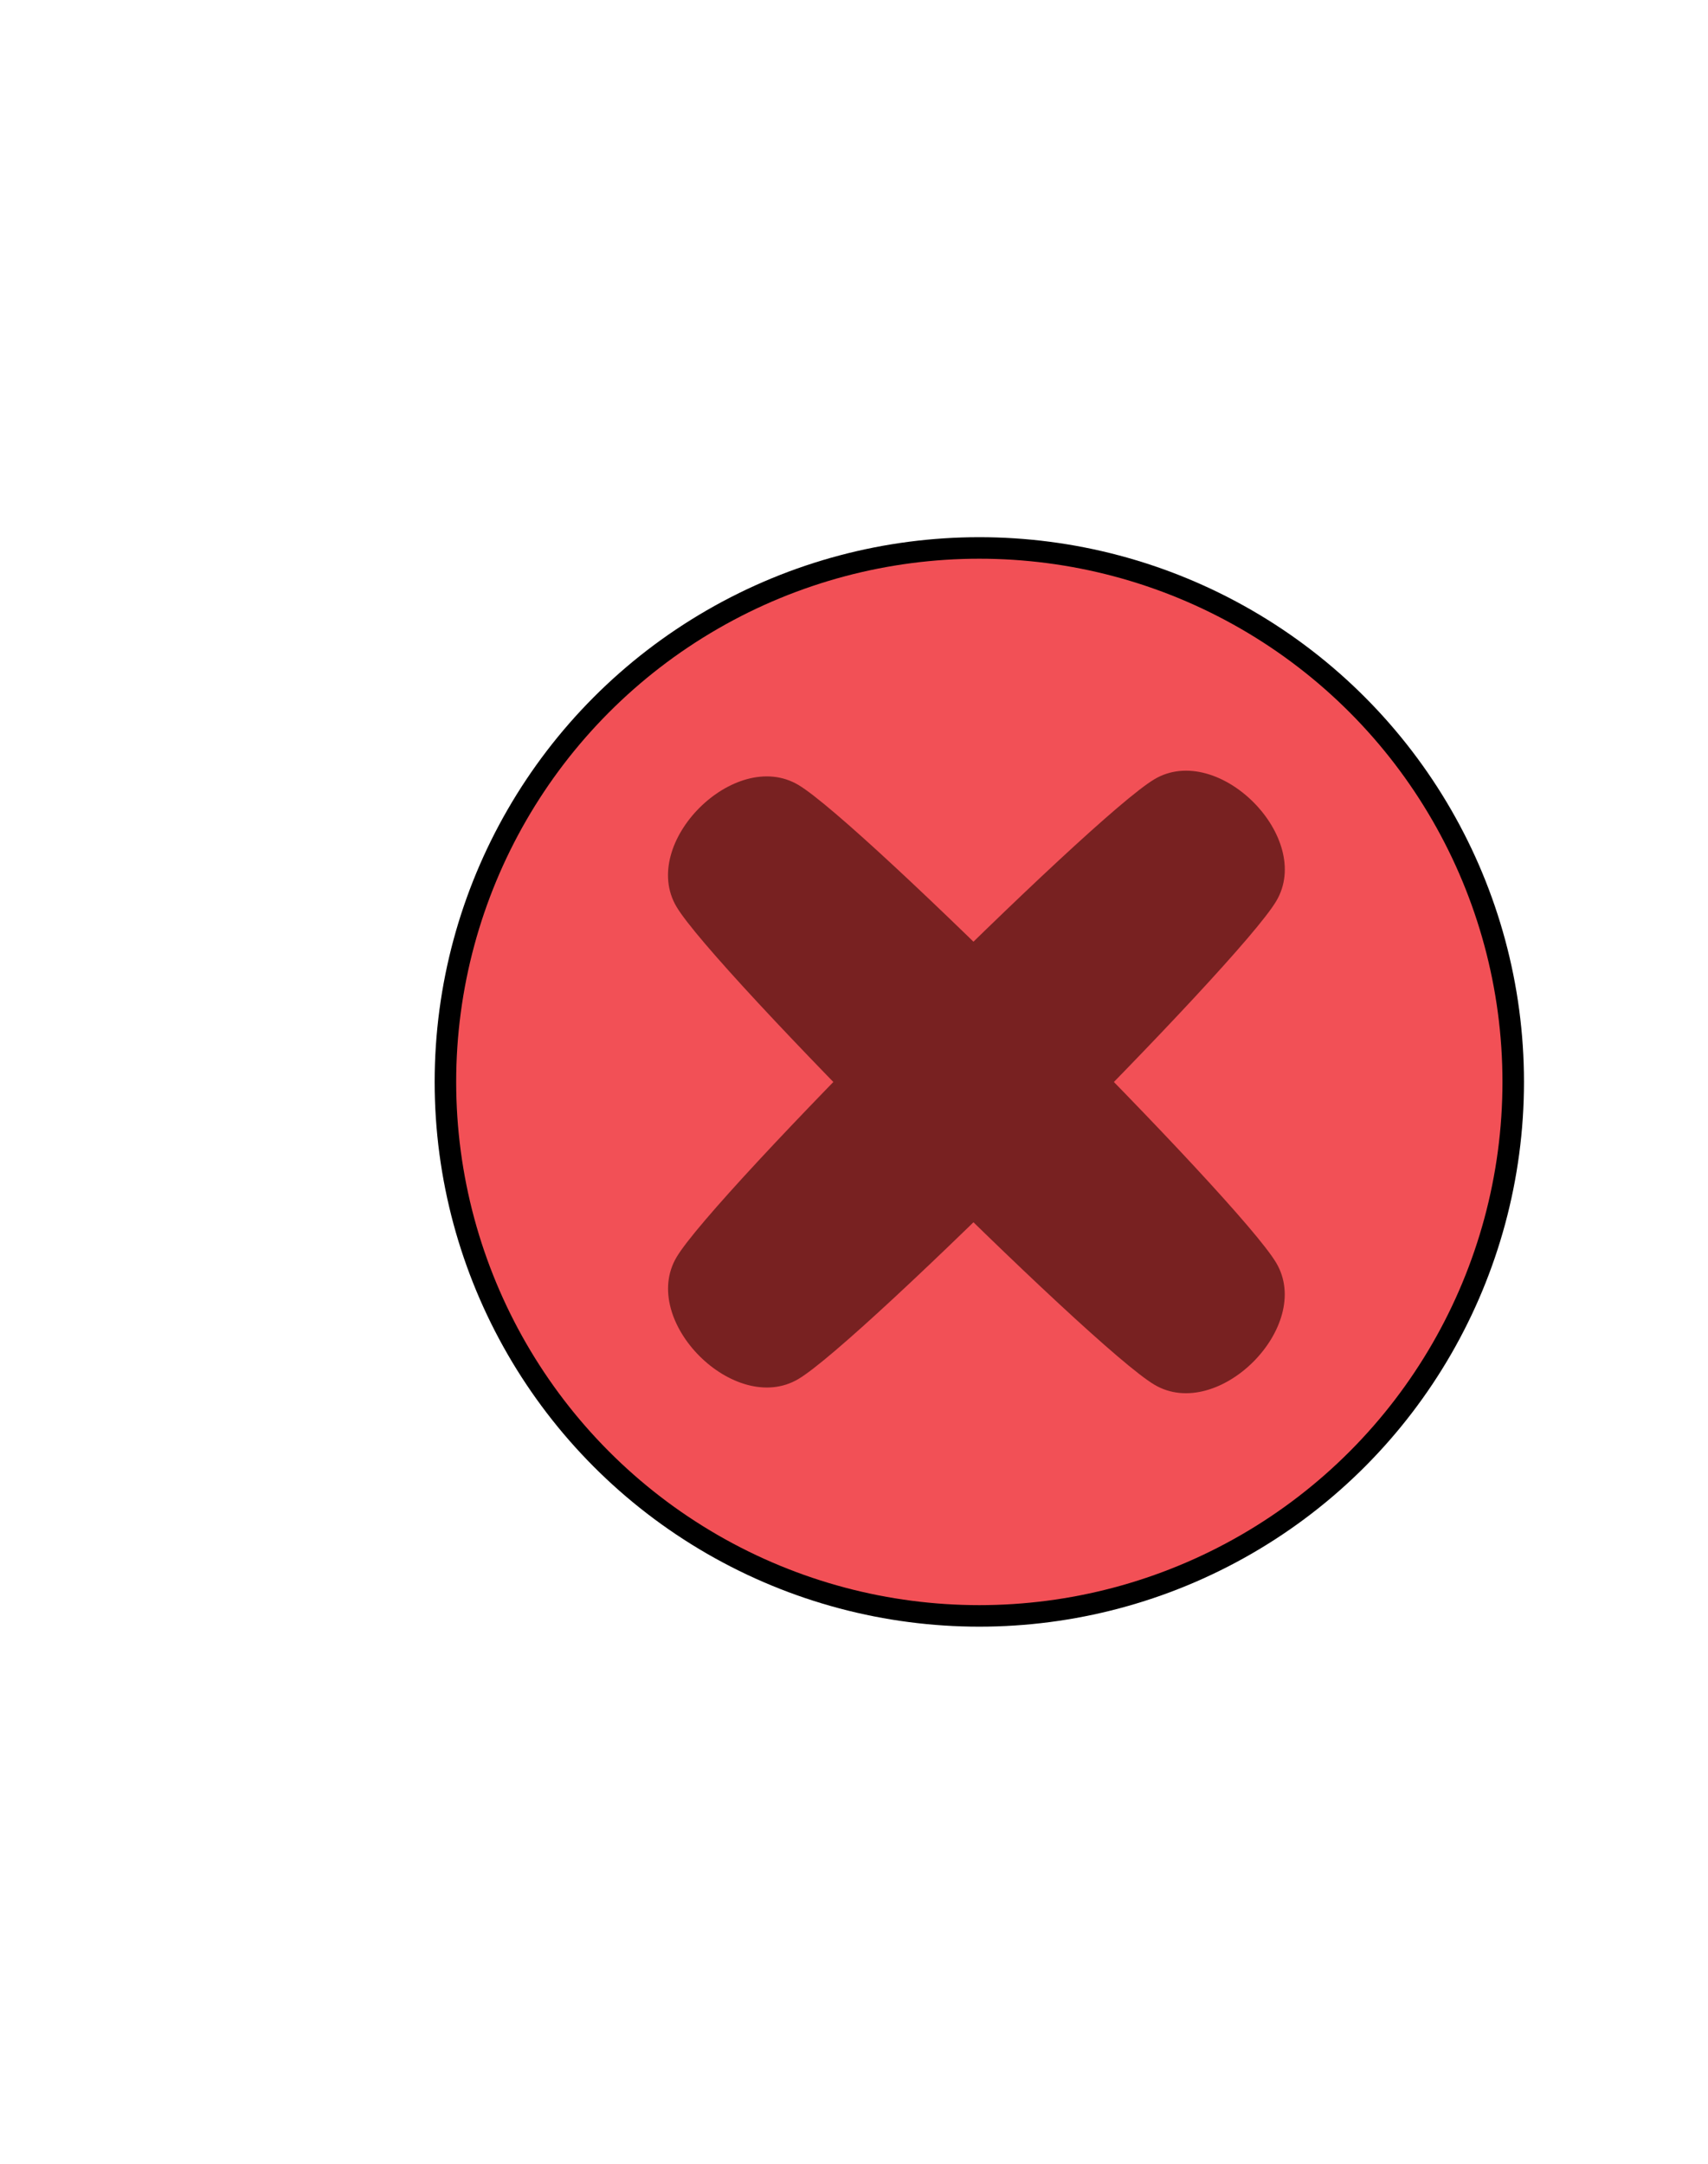 <?xml version="1.0" encoding="UTF-8" standalone="no"?>
<!-- Created with Inkscape (http://www.inkscape.org/) -->

<svg
   xmlns:osb="http://www.openswatchbook.org/uri/2009/osb"
   xmlns:dc="http://purl.org/dc/elements/1.1/"
   xmlns:cc="http://creativecommons.org/ns#"
   xmlns:rdf="http://www.w3.org/1999/02/22-rdf-syntax-ns#"
   xmlns:svg="http://www.w3.org/2000/svg"
   xmlns="http://www.w3.org/2000/svg"
   xmlns:sodipodi="http://sodipodi.sourceforge.net/DTD/sodipodi-0.dtd"
   xmlns:inkscape="http://www.inkscape.org/namespaces/inkscape"
   width="75"
   height="95"
   viewBox="0 0 19.844 25.135"
   version="1.1"
   id="svg3725"
   inkscape:version="0.92.4 5da689c313, 2019-01-14"
   sodipodi:docname="close_focus_hover.svg">
  <defs
     id="defs3719">
    <linearGradient
       id="Close_Button"
       osb:paint="solid">
      <stop
         style="stop-color:#f25056;stop-opacity:1;"
         offset="0"
         id="stop848" />
    </linearGradient>
  </defs>
  <sodipodi:namedview
     id="base"
     pagecolor="#ffffff"
     bordercolor="#666666"
     borderopacity="1.0"
     inkscape:pageopacity="0.0"
     inkscape:pageshadow="2"
     inkscape:zoom="6.3532609"
     inkscape:cx="59.302217"
     inkscape:cy="39.198449"
     inkscape:document-units="mm"
     inkscape:current-layer="layer1"
     showgrid="false"
     inkscape:window-width="1920"
     inkscape:window-height="1054"
     inkscape:window-x="0"
     inkscape:window-y="26"
     inkscape:window-maximized="1"
     units="px"
     showguides="true"
     inkscape:guide-bbox="true">
    <sodipodi:guide
       position="0,0"
       orientation="0,110"
       id="guide888"
       inkscape:locked="false" />
    <sodipodi:guide
       position="29.104,0"
       orientation="-95,0"
       id="guide890"
       inkscape:locked="false" />
    <sodipodi:guide
       position="29.104,25.135"
       orientation="0,-110"
       id="guide892"
       inkscape:locked="false" />
    <sodipodi:guide
       position="0,25.135"
       orientation="95,0"
       id="guide894"
       inkscape:locked="false" />
    <sodipodi:guide
       position="0,0"
       orientation="0,75"
       id="guide896"
       inkscape:locked="false" />
    <sodipodi:guide
       position="19.844,0"
       orientation="-95,0"
       id="guide898"
       inkscape:locked="false" />
    <sodipodi:guide
       position="19.844,25.135"
       orientation="0,-75"
       id="guide900"
       inkscape:locked="false" />
    <sodipodi:guide
       position="0,25.135"
       orientation="95,0"
       id="guide902"
       inkscape:locked="false" />
  </sodipodi:namedview>
  <g
     inkscape:label="Layer 1"
     inkscape:groupmode="layer"
     id="layer1"
     transform="translate(-56.696,-146.376)">
    <circle
       id="path3727"
       cx="68.074"
       cy="158.944"
       style="fill:#000000;fill-opacity:1;stroke-width:0.031"
       r="6.328" />
    <circle
       r="6.078"
       style="fill:#f25056;fill-opacity:1;stroke-width:0.03"
       cy="158.944"
       cx="68.074"
       id="circle852" />
    <g
       id="g1534"
       transform="rotate(-45,68.074,158.944)">
      <path
         transform="matrix(1,0,0,0.255,-0.159,118.358)"
         d="m 72.158,162.902 c -0.833,0.833 -7.018,0.833 -7.851,0 -0.833,-0.833 -0.833,-7.018 0,-7.851 0.833,-0.833 7.018,-0.833 7.851,0 0.833,0.833 0.833,7.018 0,7.851 z"
         inkscape:randomized="0"
         inkscape:rounded="0.15"
         inkscape:flatsided="true"
         sodipodi:arg2="1.5707963"
         sodipodi:arg1="0.78539816"
         sodipodi:r2="3.9254956"
         sodipodi:r1="5.5514889"
         sodipodi:cy="158.97667"
         sodipodi:cx="68.232178"
         sodipodi:sides="4"
         id="path1514"
         style="fill:#782121;fill-opacity:1;stroke-width:0.265"
         sodipodi:type="star" />
      <path
         sodipodi:type="star"
         style="fill:#782121;fill-opacity:1;stroke-width:0.265"
         id="path1530"
         sodipodi:sides="4"
         sodipodi:cx="68.232178"
         sodipodi:cy="158.97667"
         sodipodi:r1="5.5514889"
         sodipodi:r2="3.9254956"
         sodipodi:arg1="0.78539816"
         sodipodi:arg2="1.5707963"
         inkscape:flatsided="true"
         inkscape:rounded="0.15"
         inkscape:randomized="0"
         d="m 72.158,162.902 c -0.833,0.833 -7.018,0.833 -7.851,0 -0.833,-0.833 -0.833,-7.018 0,-7.851 0.833,-0.833 7.018,-0.833 7.851,0 0.833,0.833 0.833,7.018 0,7.851 z"
         transform="matrix(0,-1,0.255,0,27.487,227.176)" />
    </g>
  </g>
</svg>
